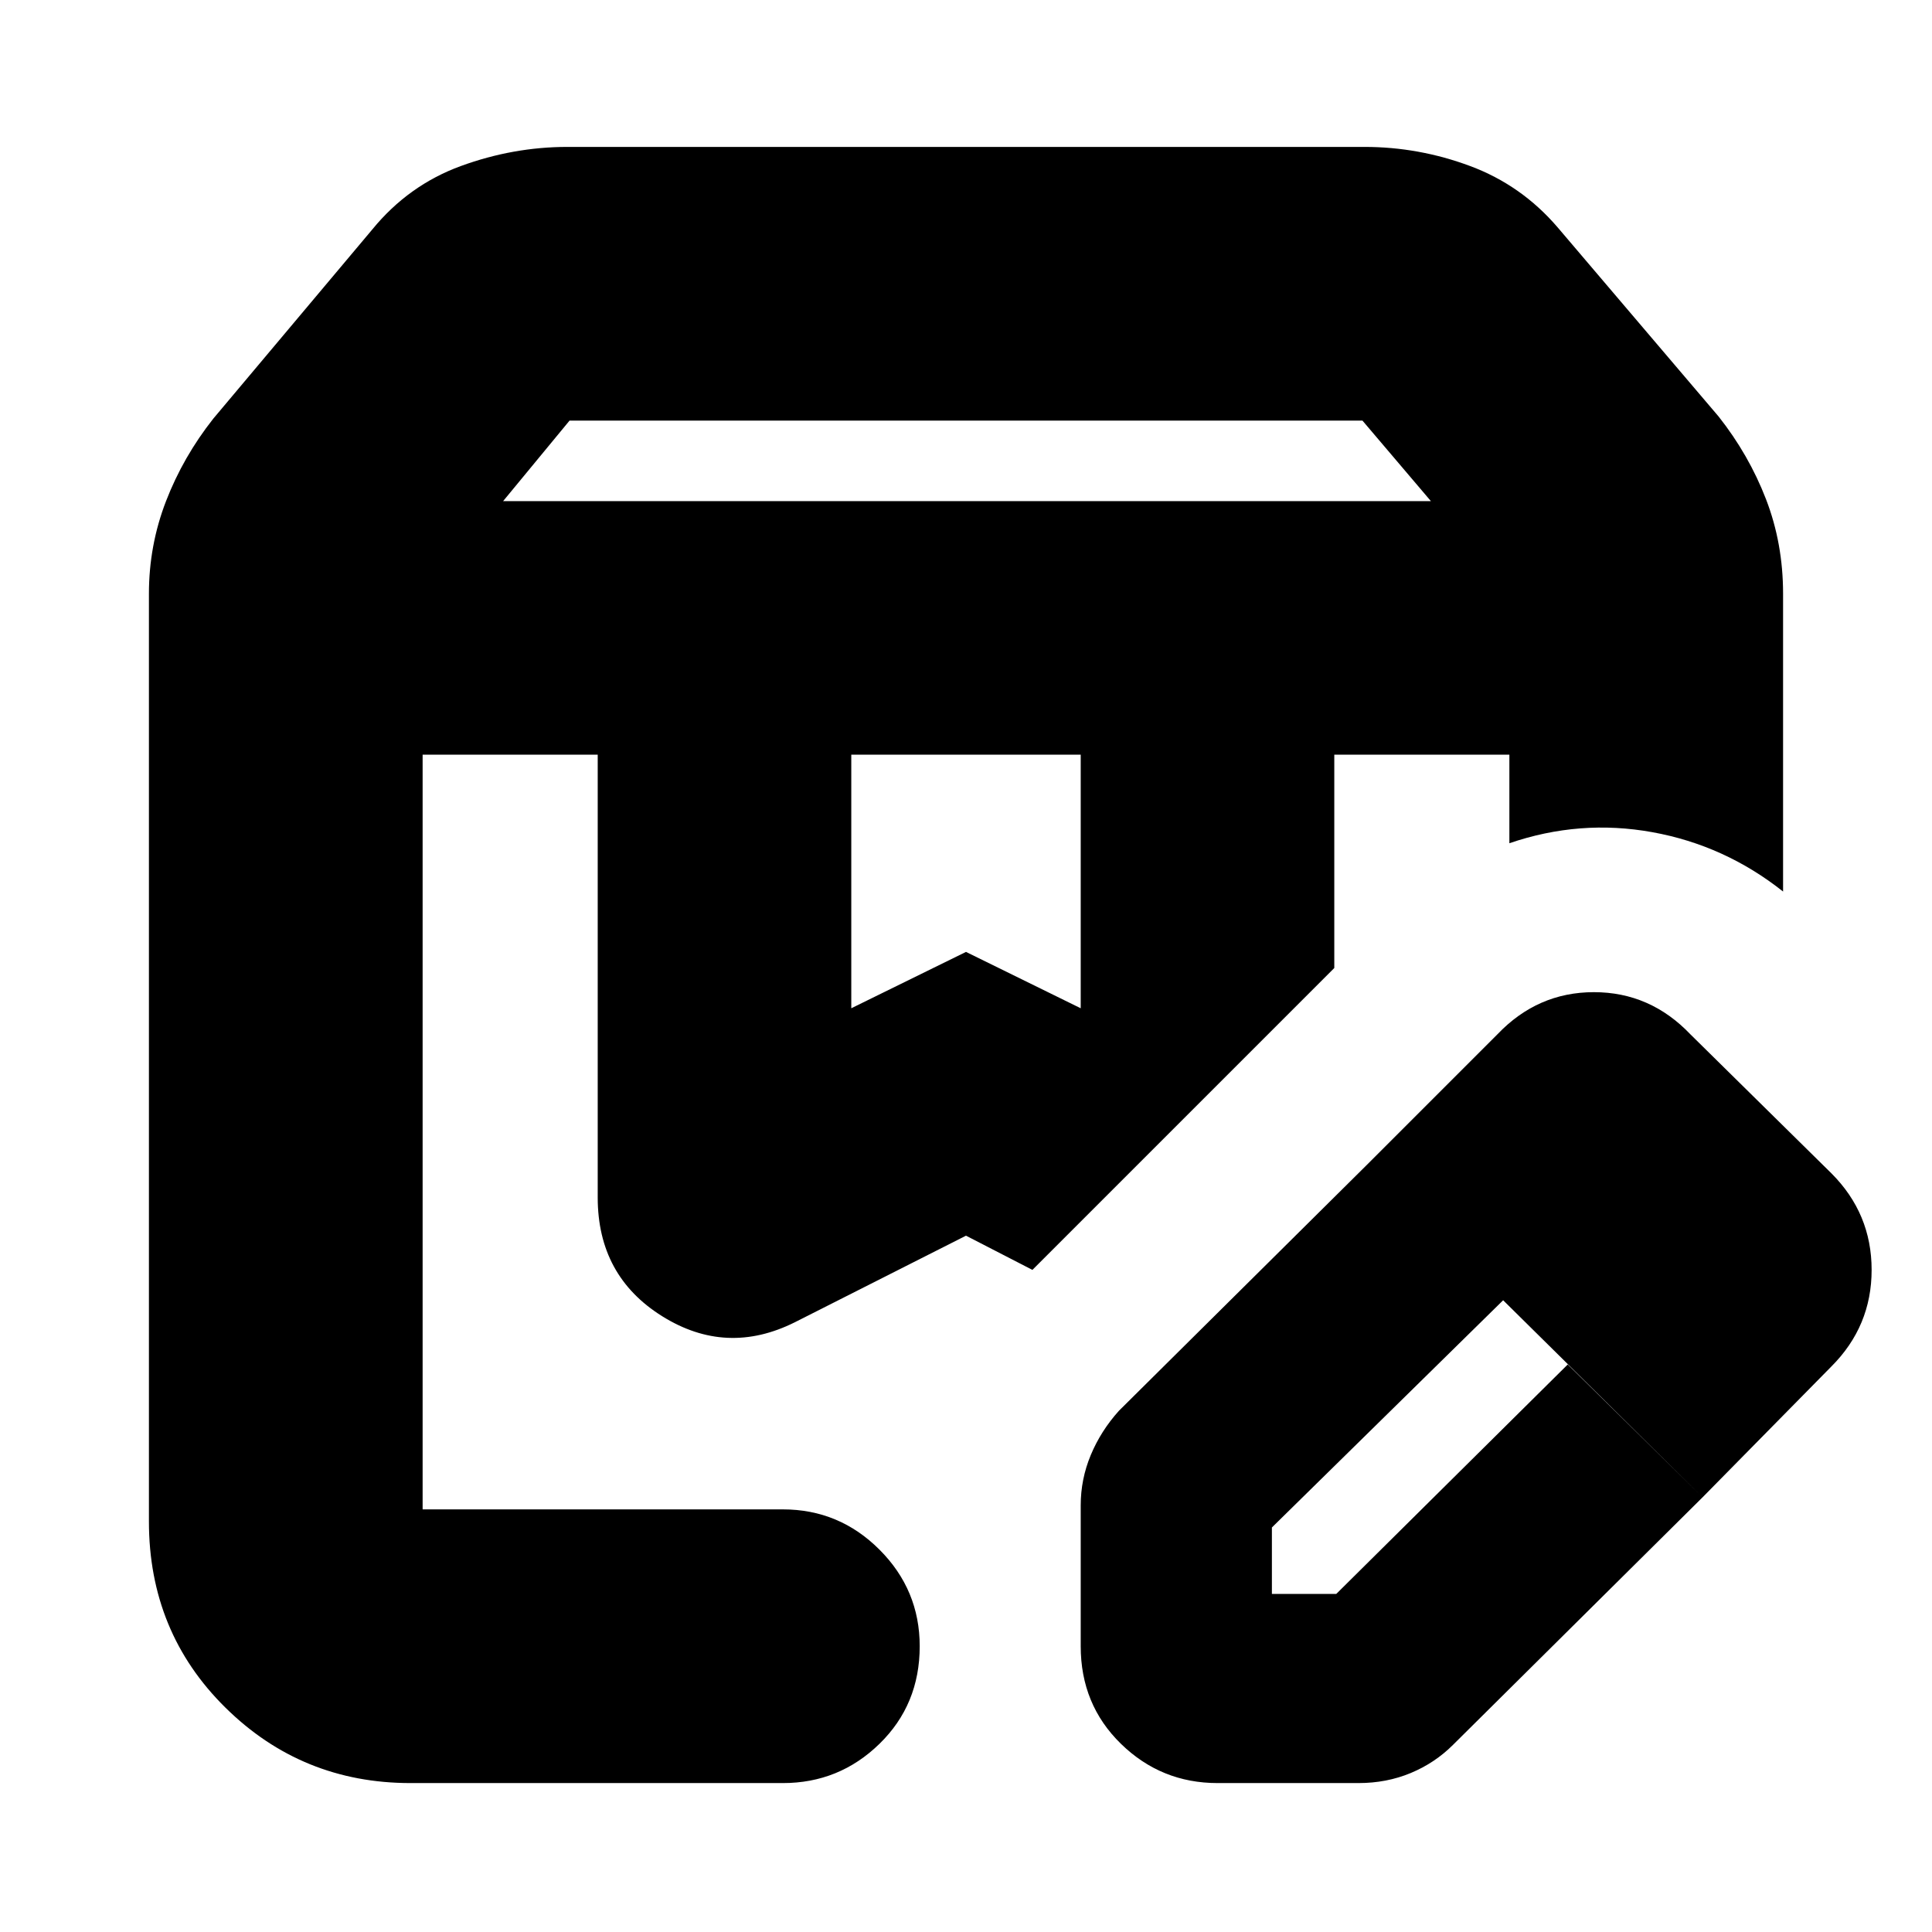 <svg xmlns="http://www.w3.org/2000/svg" height="24" viewBox="0 -960 960 960" width="24"><path d="M250-711h461l-34-40H283l-33 40Zm173 252 57-28 57 28v-126H423v126ZM204-74q-54 0-92-37.5T74-204v-461q0-24 8.5-46t23.5-41l79-94q18-22 44-31.5t53-9.5h396q27 0 52.5 9.5T774-847l80 94q15 19 23.5 41t8.5 47v148q-29-23-65-29.5t-71 5.5v-44h-87v106L513-329l-33-17-85 43q-34 17-66-3t-32-59v-220h-87v375h179q28 0 48 20t20 48q0 29-20 48.5T389-74H204Zm428-94h32l115-114 67 66L722-93q-9 9-21 14t-26 5h-70q-28 0-48-19.5T537-142v-70q0-13 5-25t14-22l123-122 68 67-115 113v33Zm214-48L679-381l65-65q20-21 48-21t48 21l70 69q20 20 20 48t-20 48l-64 65ZM663-585h87-87Zm-453 0h303-303Z"/></svg>